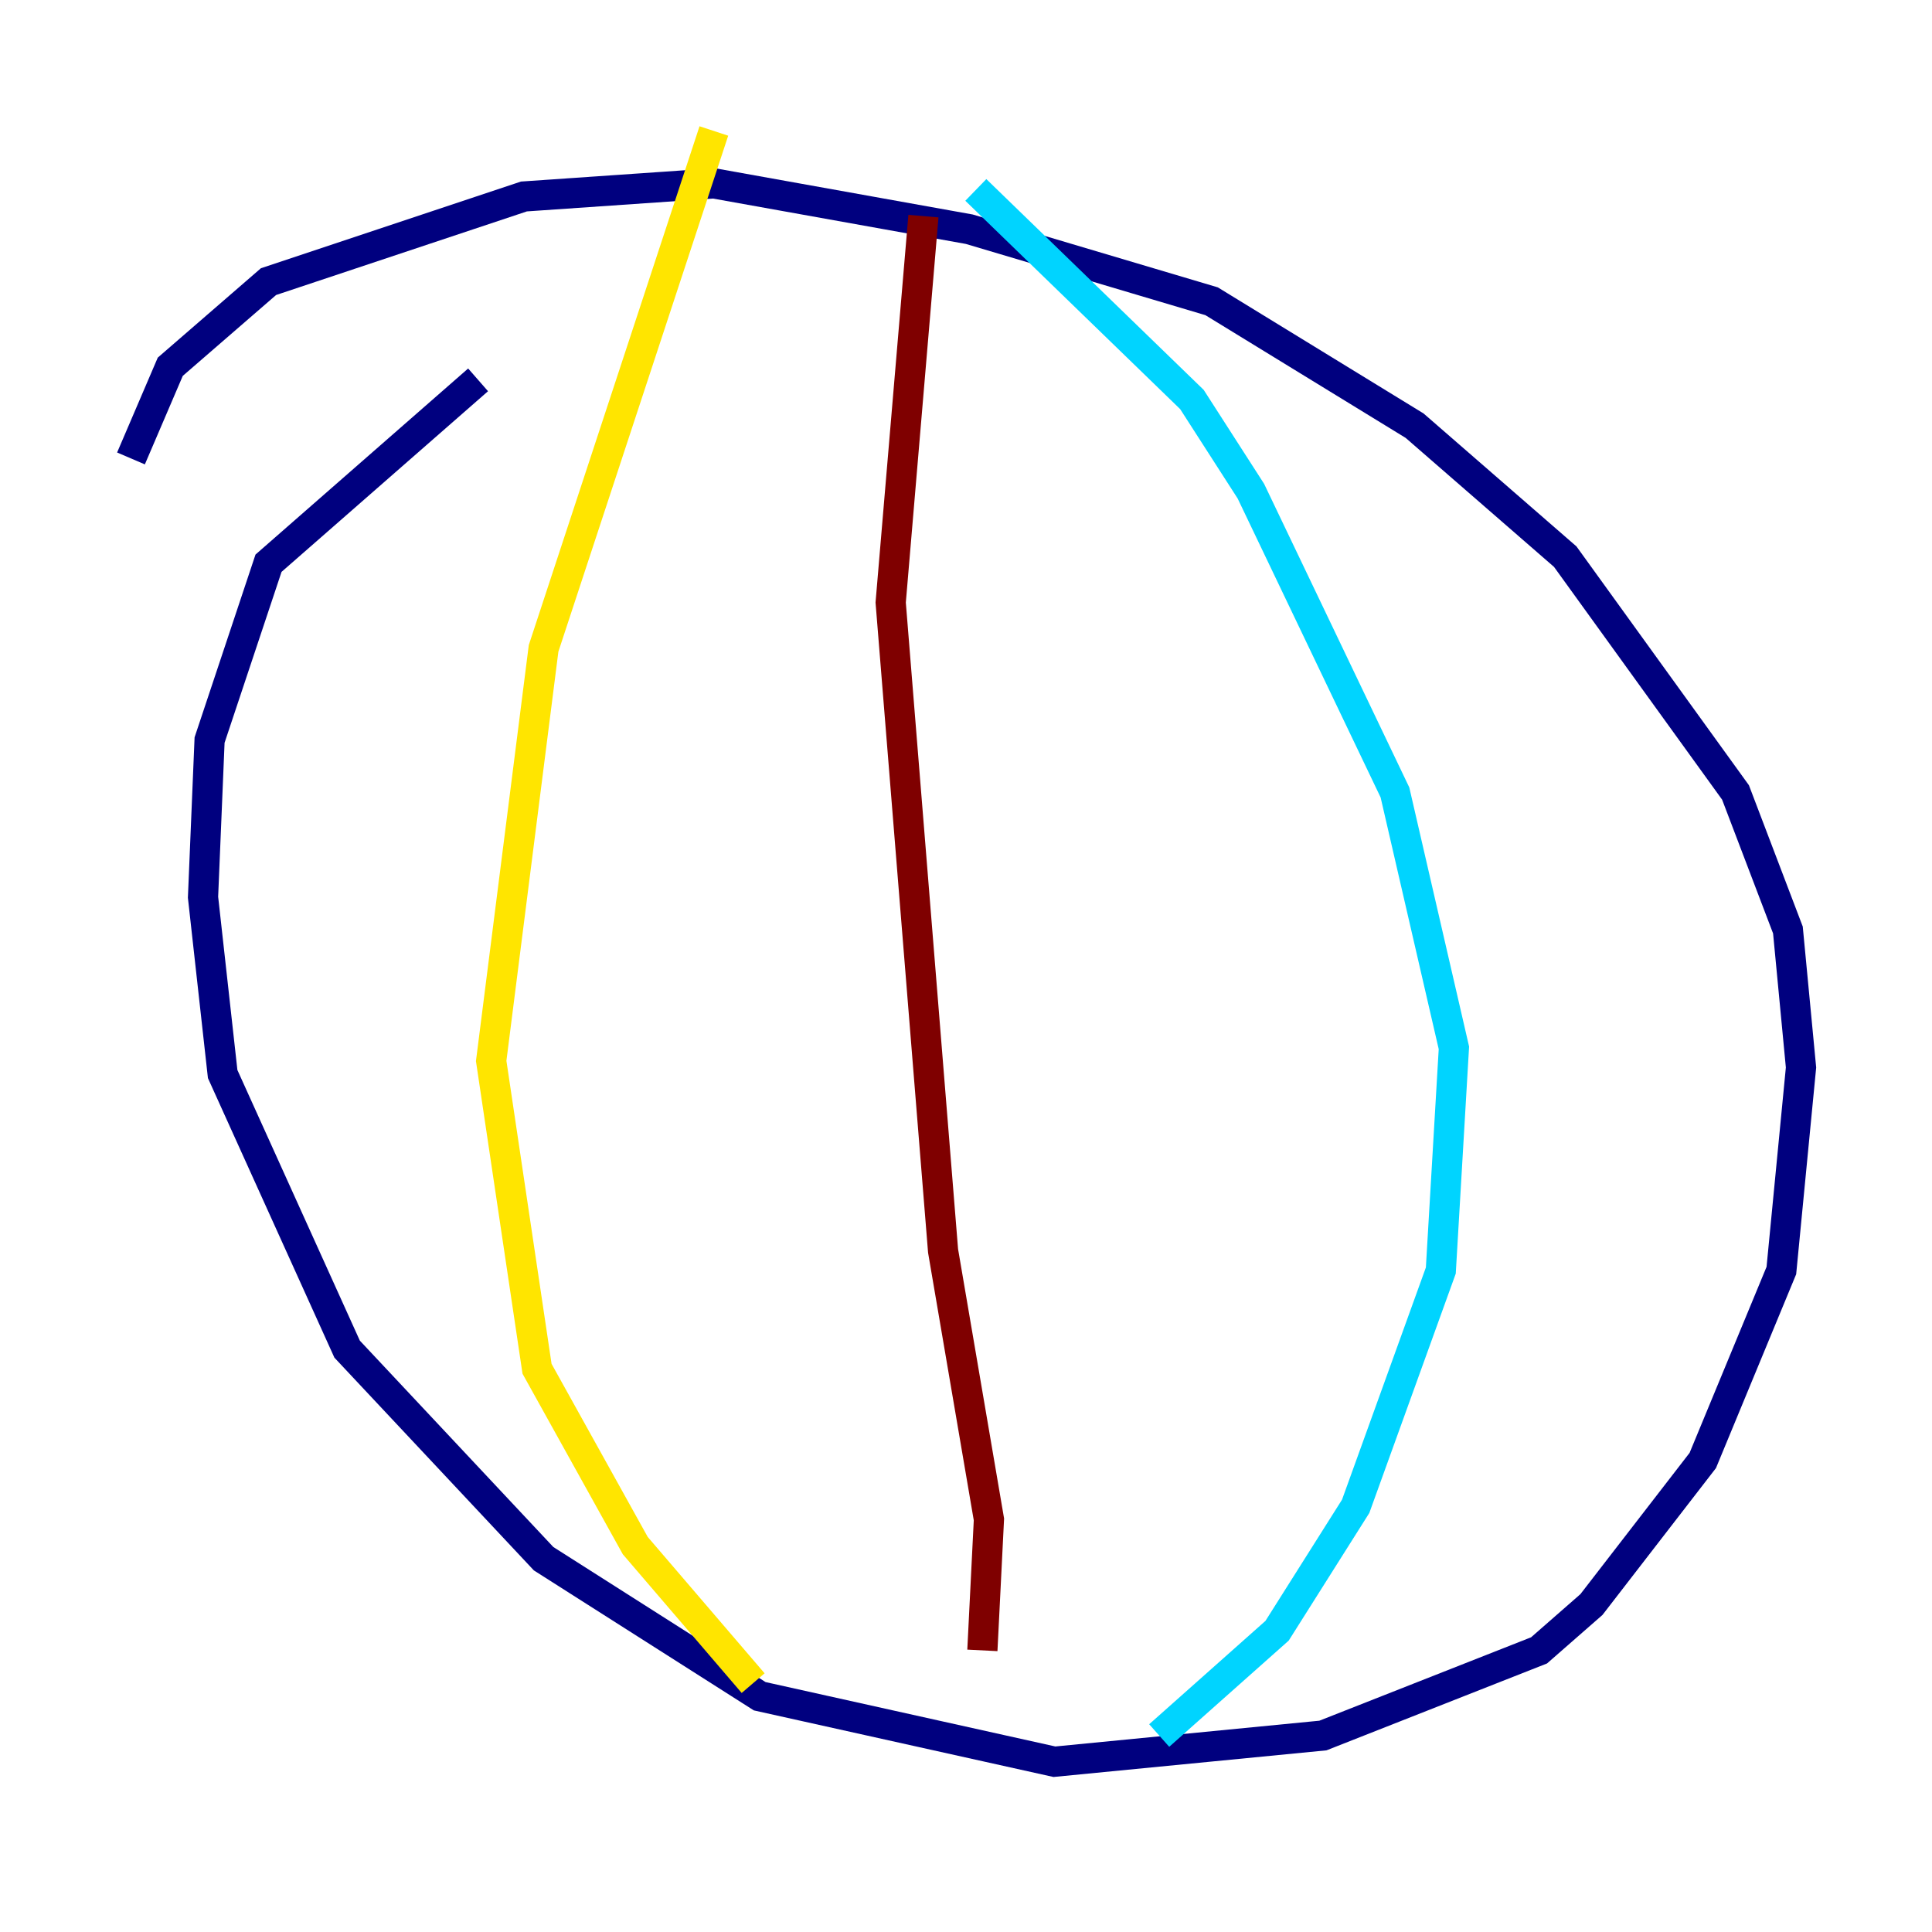 <?xml version="1.0" encoding="utf-8" ?>
<svg baseProfile="tiny" height="128" version="1.2" viewBox="0,0,128,128" width="128" xmlns="http://www.w3.org/2000/svg" xmlns:ev="http://www.w3.org/2001/xml-events" xmlns:xlink="http://www.w3.org/1999/xlink"><defs /><polyline fill="none" points="8.678,30.373 11.281,24.298 17.79,18.658 34.712,13.017 47.295,12.149 64.217,15.186 80.271,19.959 93.722,28.203 103.702,36.881 114.983,52.502 118.454,61.614 119.322,70.725 118.02,84.176 112.814,96.759 105.437,106.305 101.966,109.342 87.647,114.983 69.858,116.719 50.332,112.38 36.014,103.268 22.997,89.383 14.752,71.159 13.451,59.444 13.885,49.031 17.79,37.315 31.675,25.166" stroke="#00007f" stroke-width="2" /><polyline fill="none" points="64.651,12.583 78.969,26.468 82.875,32.542 92.42,52.502 96.325,69.424 95.458,84.176 89.817,99.797 84.61,108.041 76.8,114.983" stroke="#00d4ff" stroke-width="2" /><polyline fill="none" points="47.295,8.678 36.014,42.956 32.542,70.291 35.58,90.685 42.088,102.4 49.898,111.512" stroke="#ffe500" stroke-width="2" /><polyline fill="none" points="61.18,14.319 59.01,39.919 62.481,82.875 65.519,100.664 65.085,109.342" stroke="#7f0000" stroke-width="2" /></svg>
